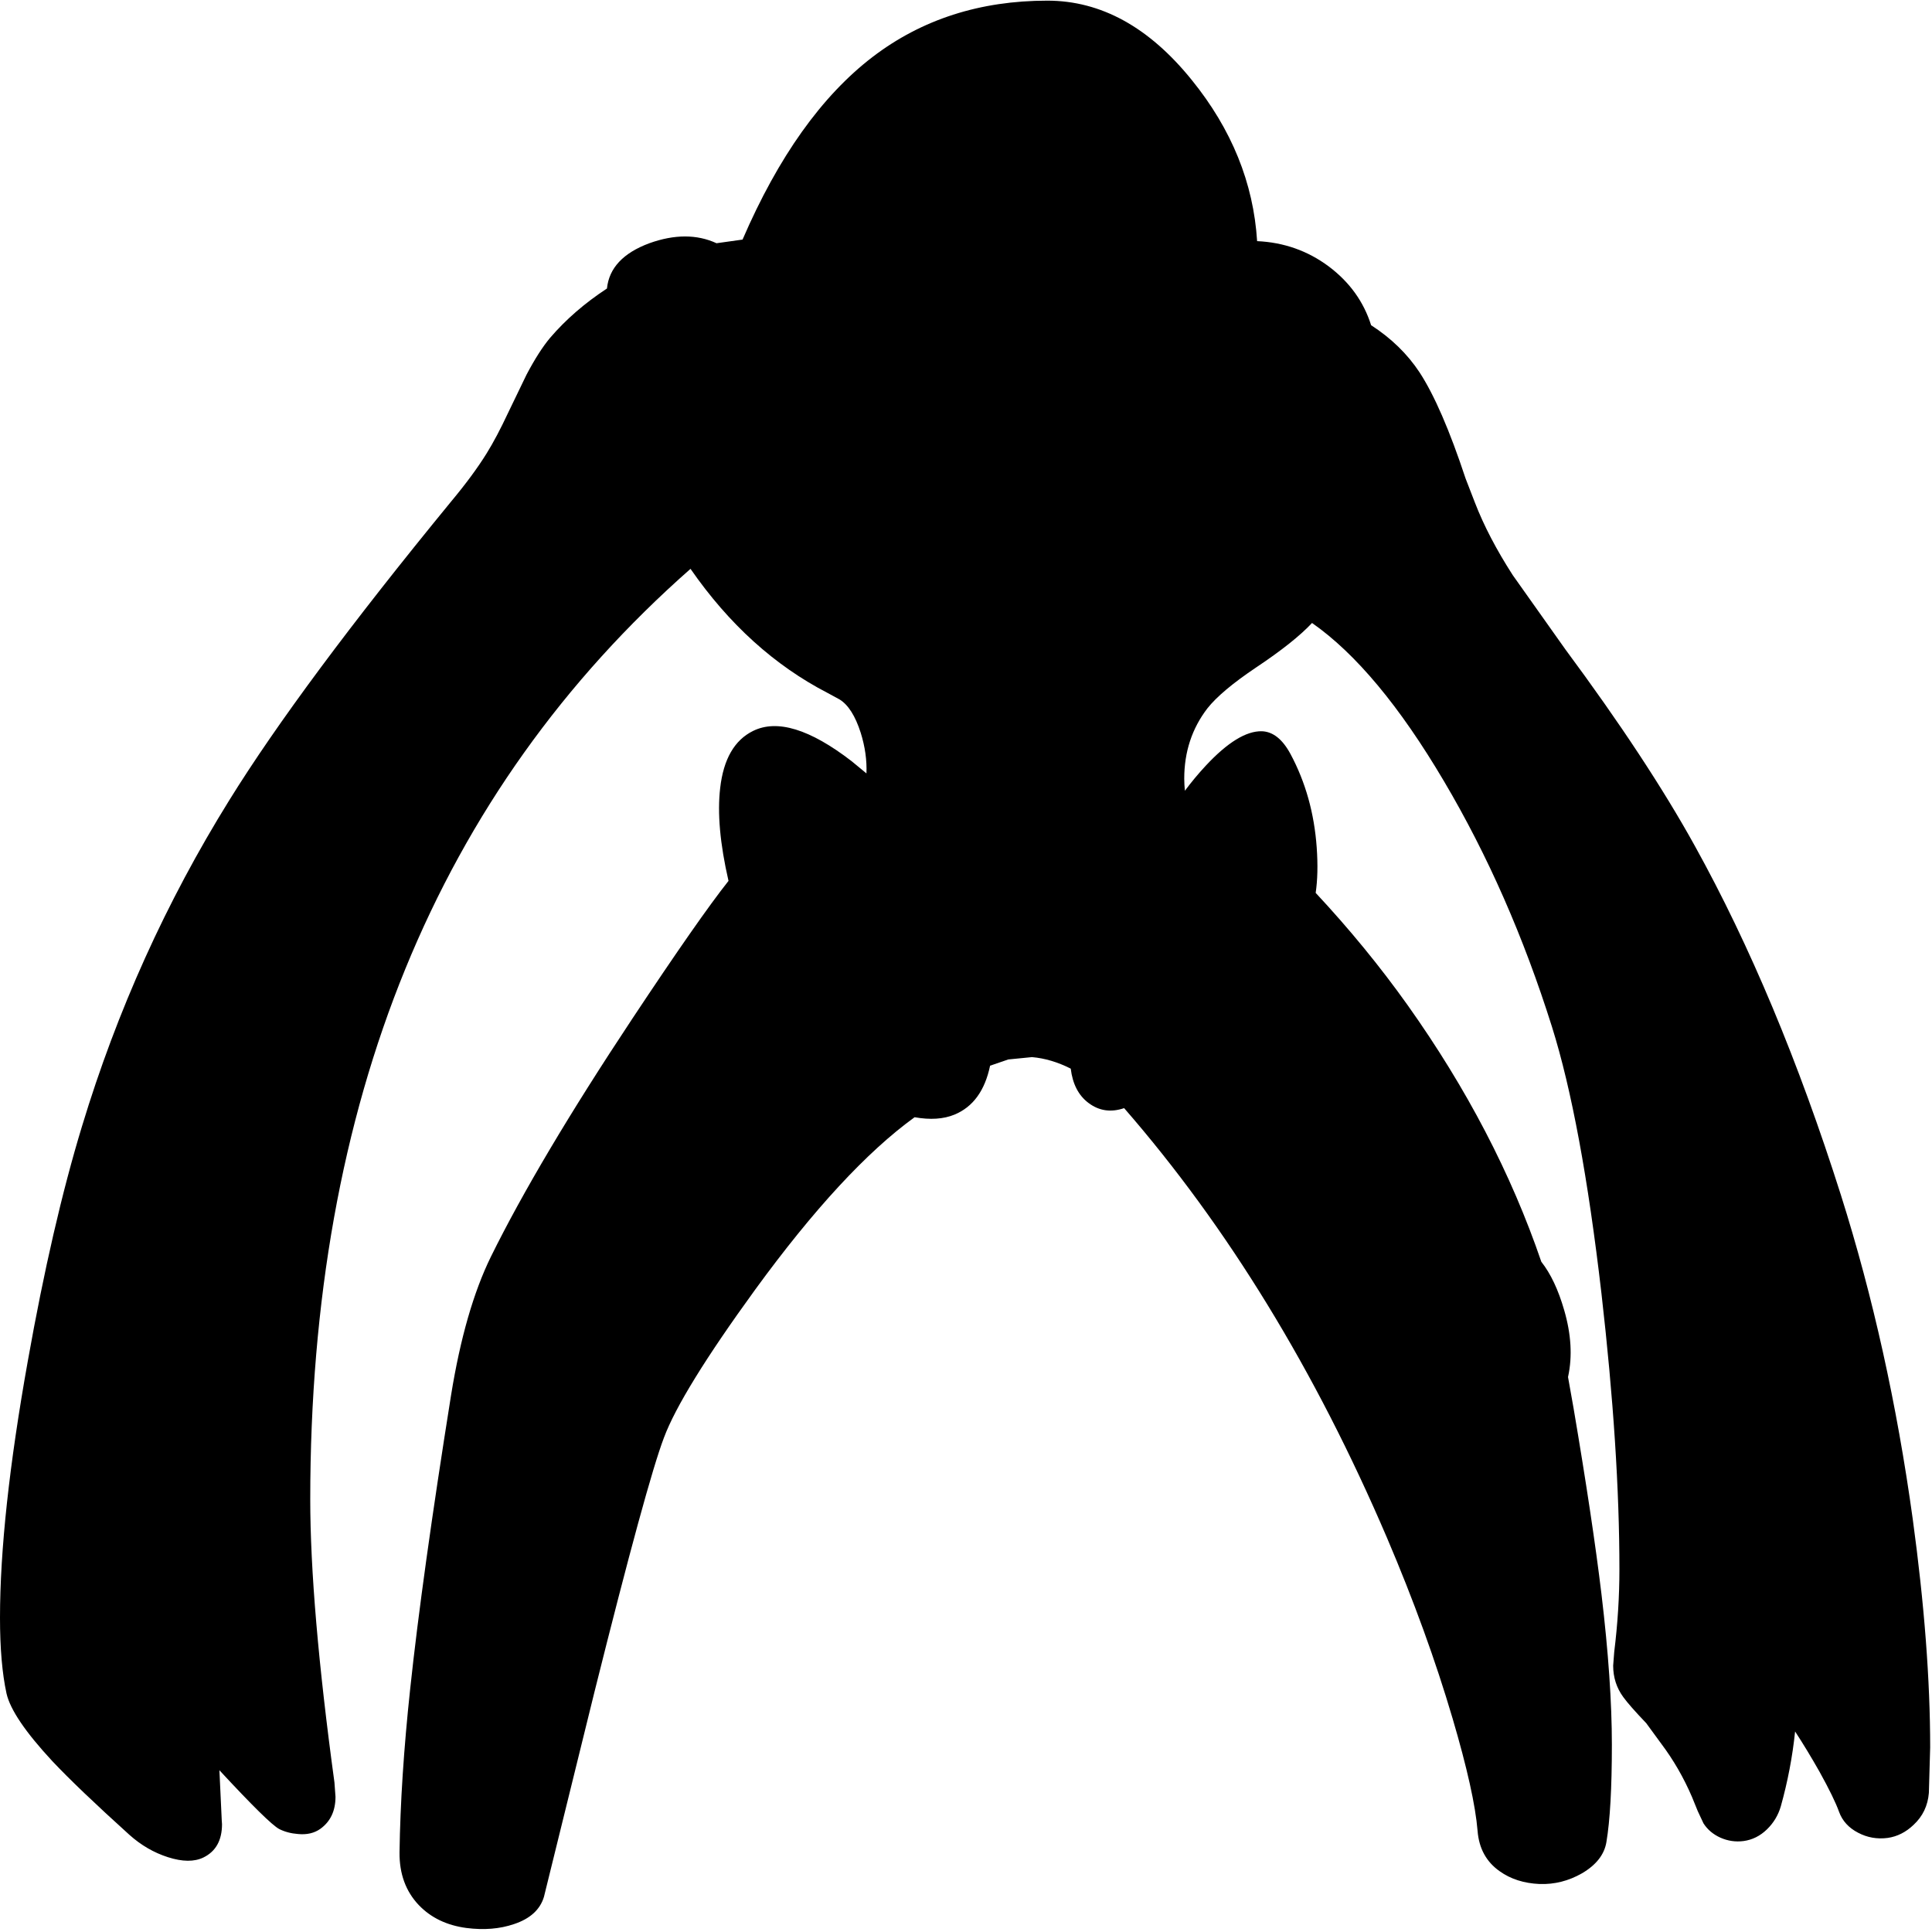 <?xml version="1.0" encoding="utf-8"?>
<!-- Generator: Adobe Illustrator 16.0.0, SVG Export Plug-In . SVG Version: 6.00 Build 0)  -->
<!DOCTYPE svg PUBLIC "-//W3C//DTD SVG 1.1//EN" "http://www.w3.org/Graphics/SVG/1.1/DTD/svg11.dtd">
<svg version="1.1" id="图层_1" xmlns="http://www.w3.org/2000/svg" xmlns:xlink="http://www.w3.org/1999/xlink" x="0px" y="0px"
	 width="371px" height="371px" viewBox="0 0 371 371" enable-background="new 0 0 371 371" xml:space="preserve">
<path d="M367.302,291.707c-3.032-21.991-7.631-42.732-13.795-62.225c-8.13-25.623-17.477-47.964-28.038-67.023
	c-6.098-11.029-14.395-23.624-24.891-37.785l-10.096-14.245c-3.132-4.865-5.548-9.496-7.247-13.894l-1.8-4.648
	c-3.064-9.263-6.014-16.06-8.846-20.392c-2.332-3.532-5.432-6.547-9.297-9.046c-1.432-4.532-4.148-8.296-8.146-11.295
	c-4.031-2.999-8.613-4.615-13.744-4.848c-0.699-11.162-4.881-21.475-12.545-30.938C220.66,5.206,211.414,0.125,201.119,0.125
	c-12.929,0-24.107,3.599-33.537,10.795c-9.796,7.497-18.126,19.192-24.99,35.086l-4.998,0.7c-3.765-1.732-8.063-1.732-12.895,0
	c-5.031,1.866-7.747,4.765-8.146,8.696c-4.265,2.799-7.897,5.948-10.896,9.446c-1.433,1.699-2.949,4.065-4.548,7.097l-3.548,7.347
	c-1.433,3.065-2.799,5.647-4.099,7.747c-1.732,2.799-4.032,5.914-6.897,9.346c-19.226,23.457-33.403,42.549-42.533,57.277
	c-12.128,19.525-21.558,40.399-28.289,62.624c-3.832,12.596-7.297,27.605-10.396,45.032C1.782,281.244,0,297.688,0,310.649
	c0,5.864,0.417,10.712,1.25,14.544c0.7,3.1,3.632,7.431,8.796,12.995c3.298,3.499,8.23,8.213,14.794,14.144
	c2.232,2,4.698,3.433,7.397,4.299c2.799,0.899,5.081,0.916,6.847,0.05c2.366-1.166,3.549-3.298,3.549-6.397l-0.05-0.699l-0.45-9.646
	c6.331,6.83,10.163,10.596,11.495,11.295c1.066,0.533,2.266,0.85,3.599,0.95c1.699,0.167,3.132-0.167,4.298-0.999
	c1.933-1.4,2.899-3.449,2.899-6.148l-0.2-2.748c-3.099-22.691-4.648-40.817-4.648-54.379c0-76.235,24.34-135.795,73.021-178.677
	c7.364,10.629,16.144,18.576,26.339,23.84l2.299,1.25c1.666,1.033,3.015,3.166,4.048,6.397c0.833,2.666,1.199,5.264,1.1,7.797
	l-2.849-2.349c-7.997-6.164-14.311-8.097-18.942-5.798c-3.565,1.766-5.664,5.415-6.297,10.946
	c-0.566,4.798-0.033,10.746,1.599,17.843c-3.731,4.698-9.896,13.528-18.492,26.49c-11.995,18.092-21.042,33.319-27.139,45.682
	c-3.332,6.797-5.881,15.66-7.647,26.588c-3.698,23.191-6.314,41.984-7.847,56.378c-1.233,11.495-1.916,21.975-2.049,31.437
	c-0.033,4.1,1.2,7.465,3.699,10.097c2.332,2.433,5.381,3.898,9.146,4.397c3.365,0.434,6.414,0.184,9.146-0.749
	c3.099-1.032,5.015-2.782,5.748-5.248l9.696-39.334c6.697-26.789,11.146-43.065,13.345-48.83c2.199-5.897,8.03-15.36,17.493-28.389
	c11.262-15.46,21.475-26.506,30.638-33.137c2.999,0.533,5.548,0.366,7.647-0.499c3.565-1.467,5.847-4.599,6.847-9.396l3.498-1.199
	l4.549-0.45c2.48,0.215,4.961,0.956,7.441,2.212c0.357,2.948,1.488,5.146,3.404,6.584c2.032,1.533,4.314,1.866,6.848,1
	c19.891,22.857,36.718,50.363,50.479,82.517c5.132,12.028,9.33,23.591,12.596,34.687c2.799,9.496,4.398,16.692,4.798,21.591
	c0.267,3.365,1.683,5.947,4.248,7.747c2.099,1.499,4.647,2.315,7.647,2.449c2.865,0.1,5.58-0.584,8.146-2.05
	c2.732-1.599,4.298-3.599,4.698-5.997c0.699-4.166,1.049-10.396,1.049-18.693c0-8.129-0.666-17.775-1.999-28.938
	c-1.133-9.43-2.916-21.309-5.348-35.636l-1.075-6.051c0.008-0.034,0.018-0.063,0.025-0.097c0.833-3.865,0.583-8.098-0.749-12.695
	c-1.134-3.95-2.604-7.051-4.4-9.33c-5.764-16.874-14.324-33.306-25.688-49.296c-5.266-7.397-11.146-14.578-17.644-21.542
	c0.366-2.465,0.434-5.364,0.2-8.696c-0.467-6.597-2.148-12.595-5.048-17.993c-1.532-2.833-3.365-4.282-5.498-4.349
	c-2.999-0.066-6.581,2.133-10.745,6.598c-1.468,1.576-2.801,3.187-4.024,4.827c-0.075-0.792-0.124-1.572-0.124-2.328
	c0-5.131,1.482-9.629,4.447-13.495c1.767-2.232,4.882-4.848,9.347-7.847c4.898-3.266,8.479-6.114,10.746-8.547
	c8.396,5.864,16.843,15.994,25.339,30.388c8.397,14.194,15.311,29.921,20.742,47.181c3.766,11.995,6.931,29.055,9.496,51.18
	c2.299,20.059,3.449,37.718,3.449,52.979c0,5.197-0.334,10.496-1,15.893l-0.2,2.6c0,2.266,0.65,4.281,1.949,6.047
	c0.767,1.066,2.232,2.732,4.398,4.998l2.849,3.898c2.366,3.133,4.349,6.564,5.948,10.297l1.099,2.698l1.1,2.349
	c0.767,1.2,1.85,2.116,3.249,2.75c1.433,0.633,2.916,0.85,4.448,0.649c1.699-0.233,3.199-0.983,4.498-2.249
	c1.267-1.232,2.149-2.699,2.649-4.398c1.332-4.765,2.249-9.563,2.749-14.395c1.565,2.399,3.132,4.981,4.697,7.747
	c1.866,3.365,3.116,5.931,3.749,7.697c0.633,1.732,1.849,3.065,3.648,3.998c1.766,0.933,3.665,1.267,5.697,0.999
	c1.833-0.266,3.482-1.099,4.948-2.498c1.766-1.633,2.749-3.682,2.949-6.148l0.25-8.746
	C370.65,322.678,369.534,308.067,367.302,291.707z"/>
</svg>
